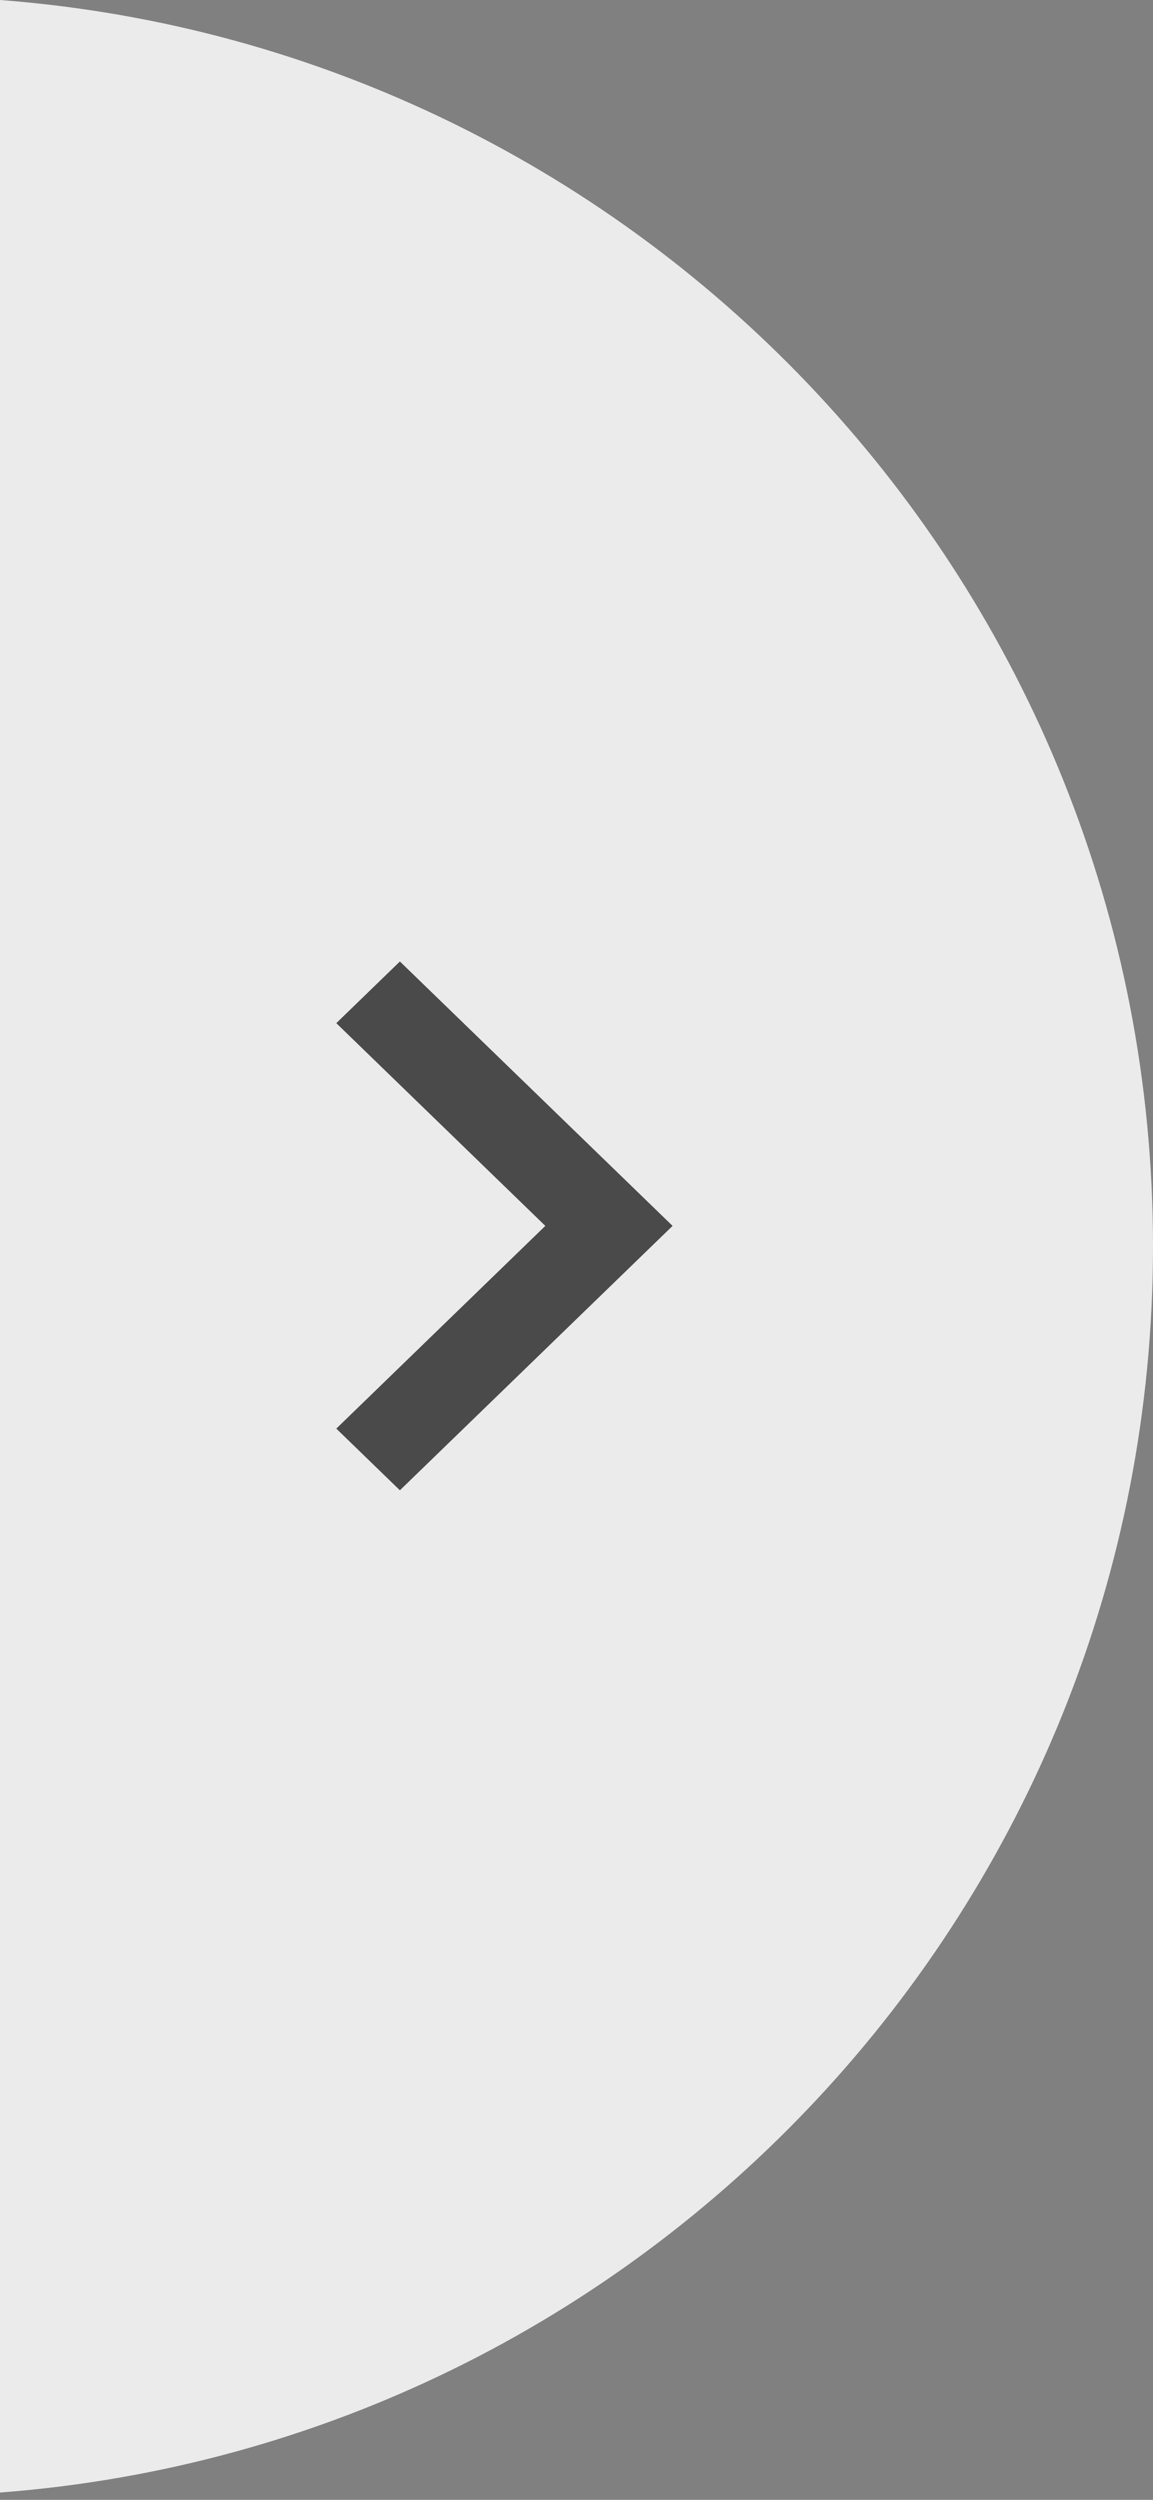 <?xml version="1.0" encoding="UTF-8"?>
<svg width="24px" height="52px" viewBox="0 0 24 52" version="1.1" xmlns="http://www.w3.org/2000/svg" xmlns:xlink="http://www.w3.org/1999/xlink">
    <rect x="0" y="0" width="24" height="52" fill="#808080" stroke="none"/>
    <!-- Generator: Sketch 47.1 (45422) - http://www.bohemiancoding.com/sketch -->
    <title>symbol - half circle caret right</title>
    <desc>Created with Sketch.</desc>
    <defs></defs>
    <g id="Page-1" stroke="none" stroke-width="1" fill="none" fill-rule="evenodd">
        <g id="Card-view---settings-global-expanded--carrot-hover" transform="translate(-666, -338)">
            <g id="Group-7" transform="translate(678, 364) scale(-1, 1) translate(-678, -364) translate(666, 338)">
                <g id="symbol---half-circle-caret-right">
                    <path d="M24,51.848 C10.575,50.827 0,39.611 0,25.924 C0,12.238 10.575,1.021 24,2.14481211e-13 L24,51.848 Z" id="Combined-Shape" fill="#EBEBEB"></path>
                    <polygon id="Shape" fill="#4A4A4A" transform="translate(13.5, 25.5) rotate(180) translate(-13.5, -25.5) " points="10 21.283 11.324 20 17 25.5 11.324 31 10 29.717 14.351 25.5"></polygon>
                </g>
            </g>
        </g>
    </g>
</svg>